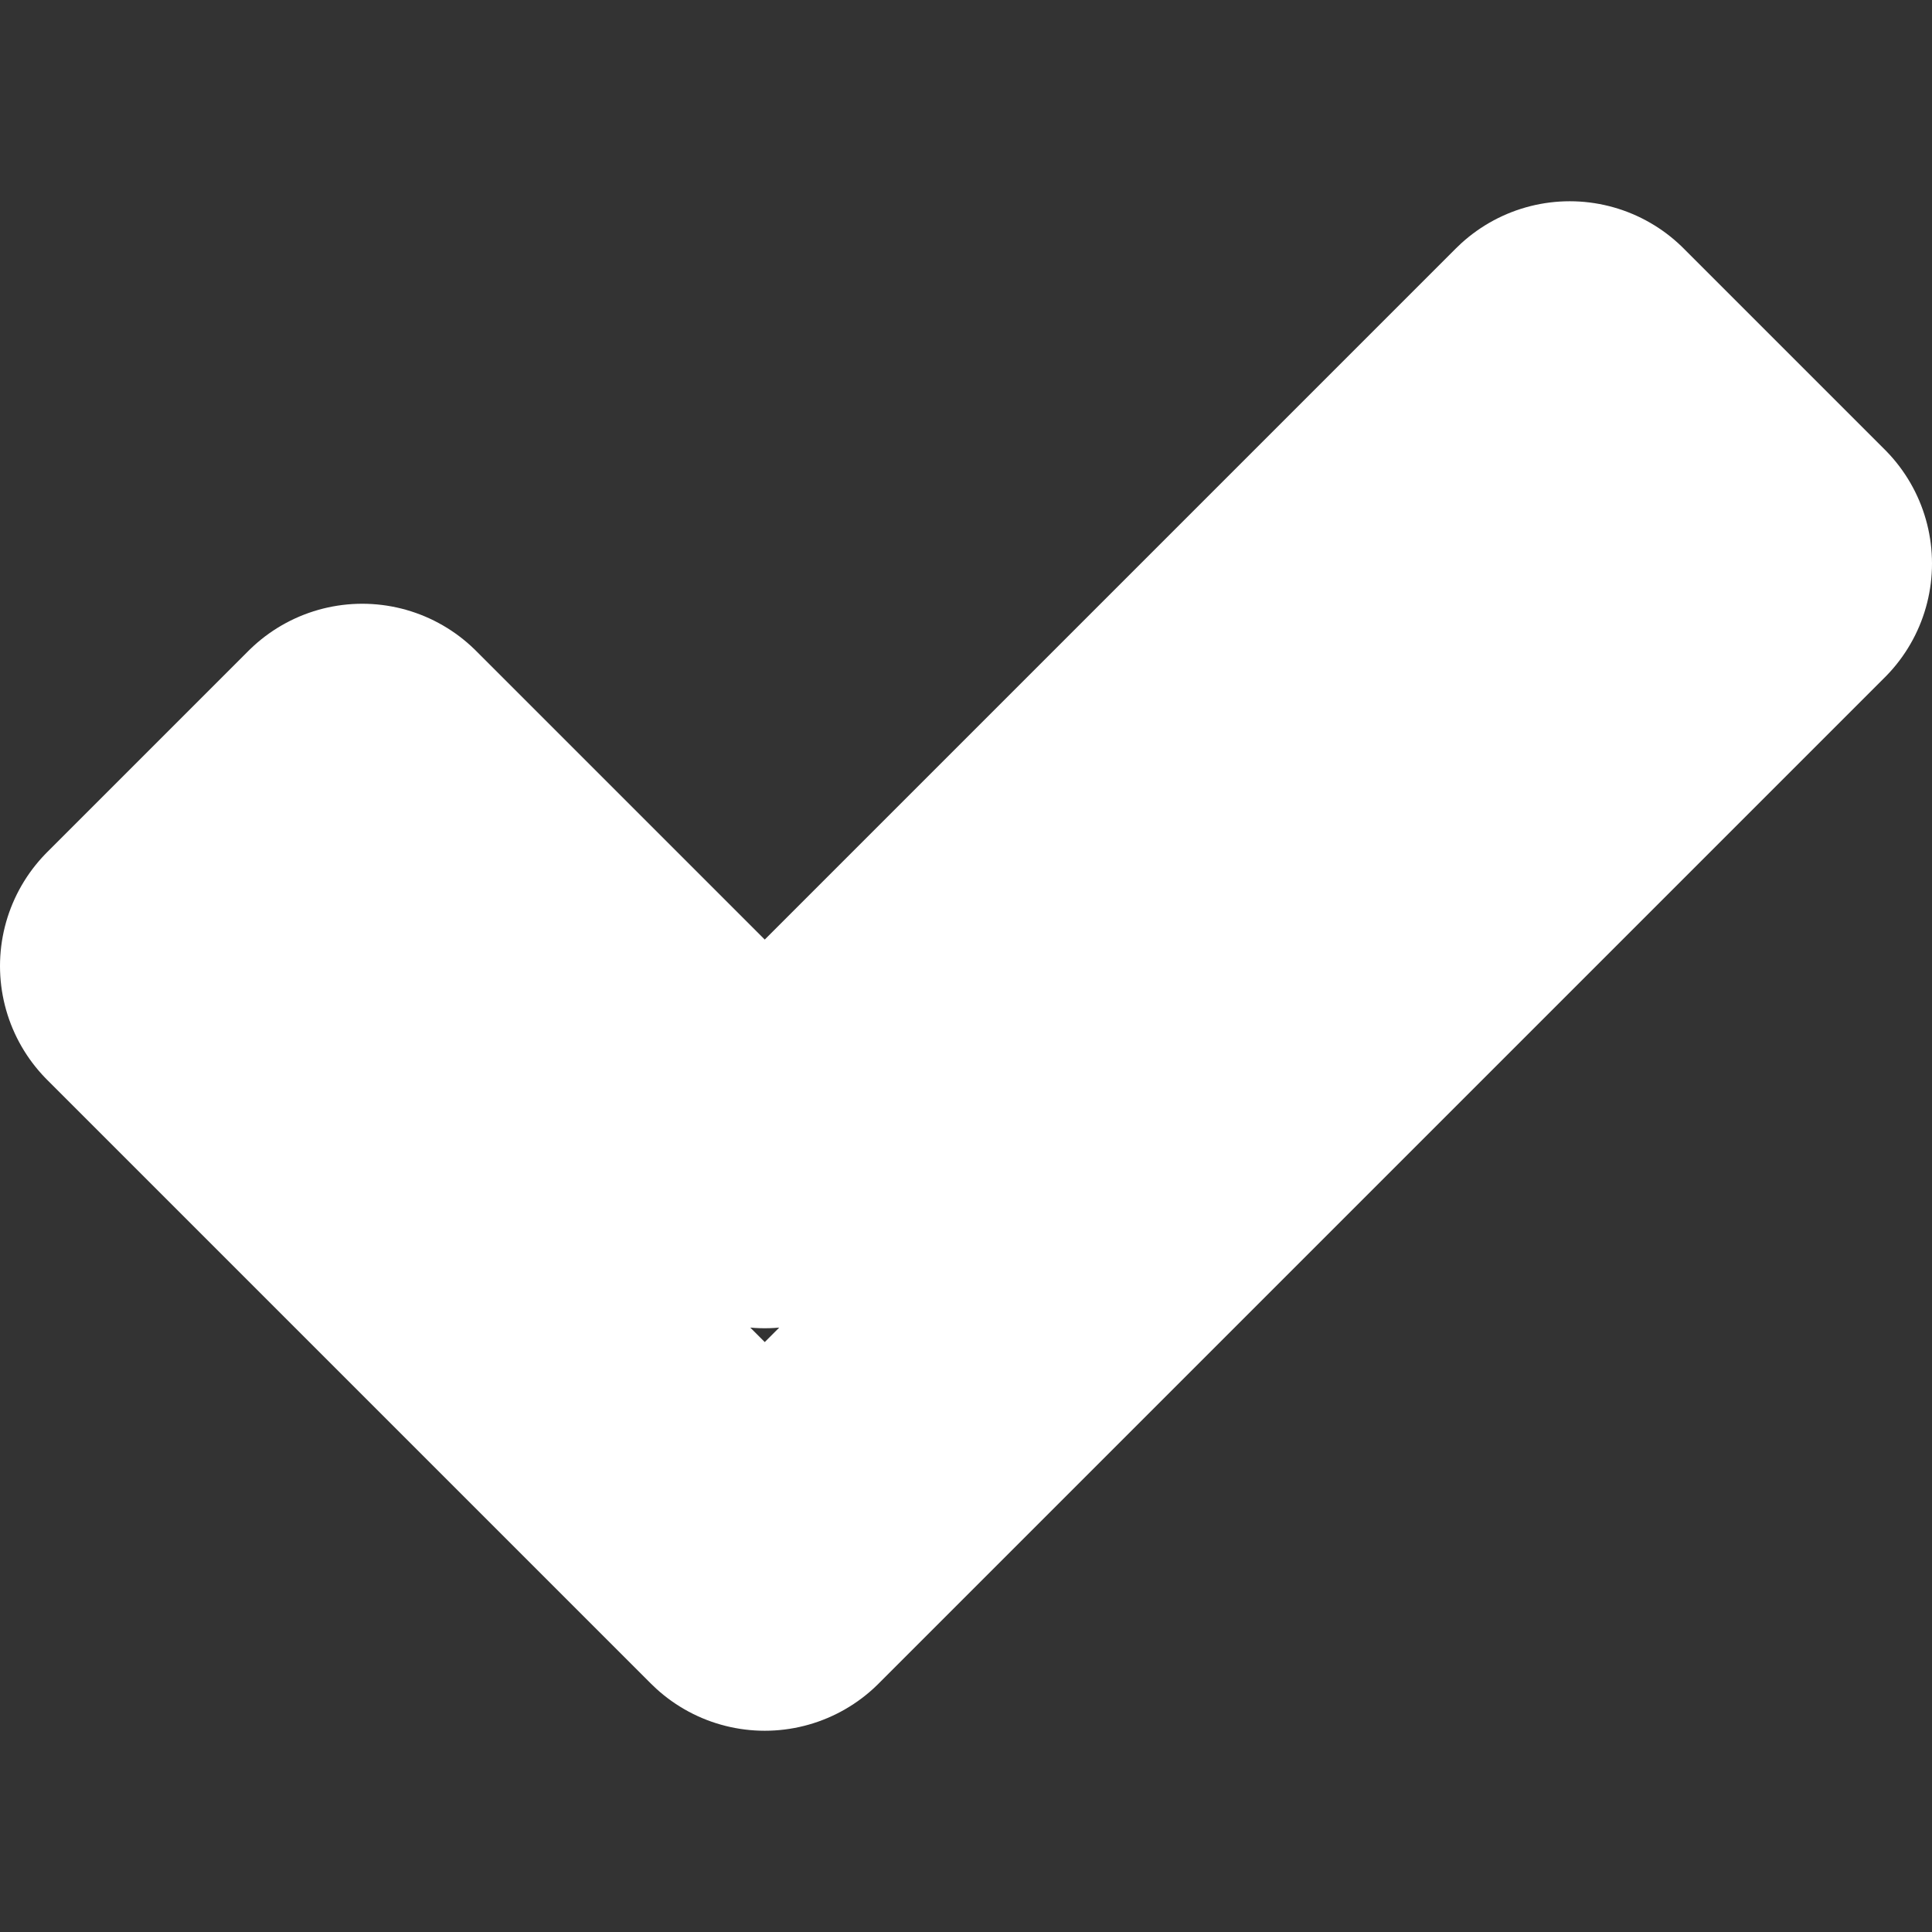 <svg xmlns="http://www.w3.org/2000/svg" width="96" height="96" viewBox="0 0 48 48"><rect x="0" y="0" width="48" height="48" fill="#333333" stroke="none"/><path fill="none" stroke="white" stroke-linecap="round" stroke-linejoin="round" stroke-width="8" d="m4 24l5-5l10 10L39 9l5 5l-25 25z" clip-rule="evenodd"/></svg>